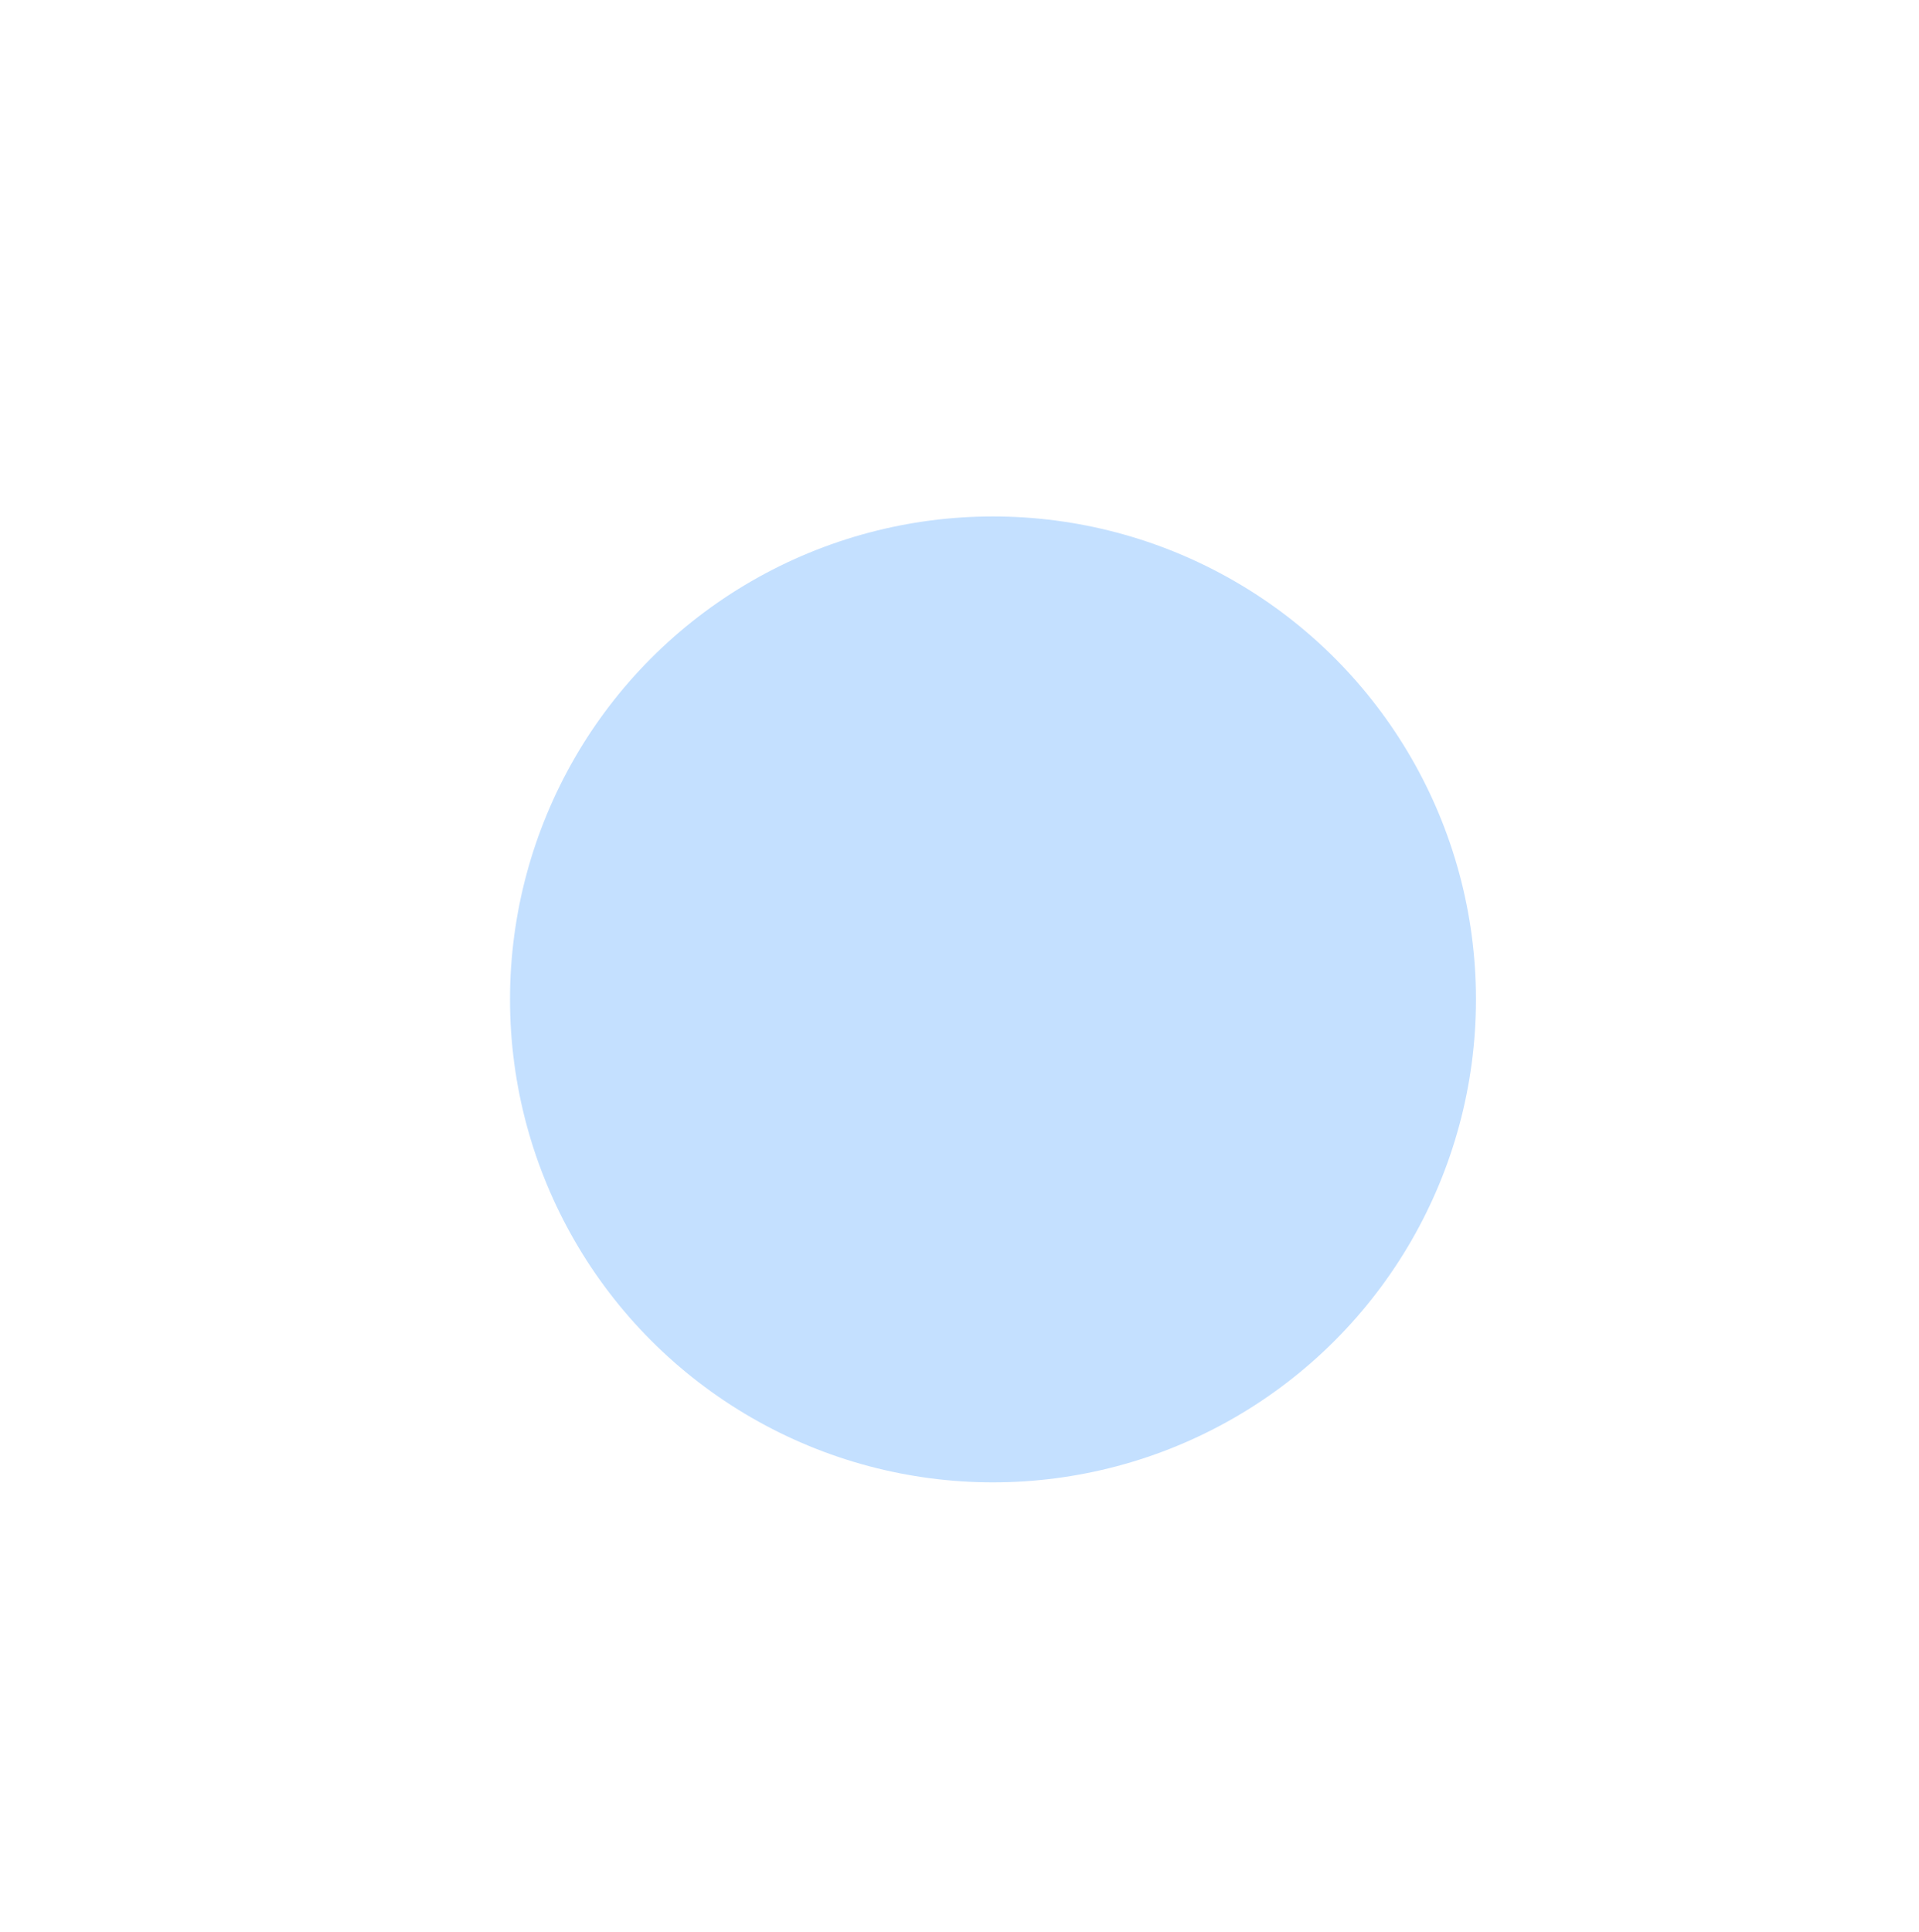 <svg xmlns="http://www.w3.org/2000/svg" xmlns:xlink="http://www.w3.org/1999/xlink" width="149" height="150" version="1.1" viewBox="0 0 149 150"><title>Crypto</title><desc>Created with Sketch.</desc><g id="Page-1" fill="none" fill-rule="evenodd" stroke="none" stroke-width="1"><g id="Crypto" transform="translate(1, 2)"><g id="Group" transform="translate(34, 33)"><circle id="Oval" cx="40" cy="40.4" r="39.7" fill-rule="nonzero" class="fill-neutral"/><circle id="Oval" cx="42.1" cy="42.6" r="37.5" fill="#C4E0FF" fill-rule="nonzero"/><path id="Shape" stroke-linecap="round" stroke-linejoin="round" stroke-width="3" d="M8.1,41 C8.1,40.8 8.1,40.6 8.1,40.4 C8.1,36.8 8.7,33.3 9.8,30.1" class="stroke-primary-300"/><path id="Shape" stroke-linecap="round" stroke-linejoin="round" stroke-width="3" d="M14.4,59.4 C12.1,56.3 10.4,52.9 9.3,49.1" class="stroke-primary-300"/><path id="Shape" stroke-linecap="round" stroke-linejoin="round" stroke-width="3" d="M20.7,65.8 C20,65.3 19.3,64.7 18.7,64.1" class="stroke-primary-300"/><path id="Shape" stroke-linecap="round" stroke-linejoin="round" stroke-width="3" d="M69.1,53.3 C65.7,61.1 59.2,67.3 51.1,70.3" class="stroke-primary-300"/><path id="Shape" stroke-linecap="round" stroke-linejoin="round" stroke-width="3" d="M48.9,9.9 C59.6,13 67.9,21.5 70.8,32.3" class="stroke-primary-300"/><path id="Shape" stroke-linecap="round" stroke-linejoin="round" stroke-width="3" d="M71.9,16.8 C76.8,23.4 79.7,31.6 79.7,40.4 C79.7,62.3 61.9,80.1 40,80.1 C18.1,80.1 0.3,62.3 0.3,40.4 C0.3,39.4 0.3,38.4 0.4,37.4" class="stroke-primary"/><path id="Shape" stroke-linecap="round" stroke-linejoin="round" stroke-width="3" d="M1.5,30.6 C5.9,13.5 21.4,0.8 39.9,0.8 C48.3,0.8 56.2,3.4 62.6,7.9" class="stroke-primary"/></g><g id="Group" fill-rule="nonzero" transform="translate(58, 47)"><path id="Shape" d="M18.6,50.8 C17,50.8 15.5,49.8 14.9,48.4 C14.3,49.8 12.9,50.8 11.2,50.8 C9,50.8 7.2,49 7.2,46.8 L7.2,43.7 C4.4,43.7 2.3,41.5 2.3,38.7 L2.3,14 C2.3,11.2 4.4,9.1 7.2,9 L7.2,5.9 C7.2,3.7 9,1.9 11.2,1.9 C12.8,1.9 14.3,2.9 14.9,4.3 C15.5,2.9 16.9,1.9 18.6,1.9 C20.8,1.9 22.6,3.7 22.6,5.9 L22.6,9.5 C24.7,10 26.4,10.9 27.7,12.3 C29.4,14 30.3,16.2 30.3,18.7 C30.3,21.4 29.4,23.6 27.6,25.3 C29.9,26.7 32.1,29 32.1,33.3 C32.1,38.7 28.7,42.2 22.6,43.2 L22.6,46.6 C22.6,49 20.8,50.8 18.6,50.8 Z M18.8,34.5 C22.2,34.5 22.2,33.1 22.2,32.6 C22.2,32 22.2,30.6 18.6,30.6 L12.1,30.6 L12.1,34.5 L18.8,34.5 Z M16.9,21.8 C20.4,21.8 20.4,20.5 20.4,20 C20.4,19.5 20.4,18.2 17.3,18.2 L11.9,18.2 L11.9,21.9 L16.9,21.9 L16.9,21.8 Z" class="fill-neutral"/><path id="Shape" d="M18.6,3.4 C20,3.4 21.1,4.5 21.1,5.9 L21.1,10.7 C23.4,11.1 25.3,12 26.7,13.3 C28.1,14.7 28.9,16.5 28.9,18.7 L28.9,18.8 C28.9,22.4 27,24.4 24.7,25.6 C28.4,27 30.6,29.1 30.6,33.4 L30.6,33.5 C30.6,38.6 26.9,41.5 21.1,42 L21.1,46.8 C21.1,48.2 20,49.3 18.6,49.3 C17.2,49.3 16.1,48.2 16.1,46.8 L16.1,42.2 L13.8,42.2 L13.8,46.8 C13.8,48.2 12.7,49.3 11.3,49.3 C9.9,49.3 8.8,48.2 8.8,46.8 L8.8,42.2 L7.4,42.2 C5.5,42.2 3.9,40.7 3.9,38.7 L3.9,14 C3.9,12.1 5.4,10.5 7.4,10.5 L8.8,10.5 L8.8,5.9 C8.8,4.5 9.9,3.4 11.3,3.4 C12.7,3.4 13.8,4.5 13.8,5.9 L13.8,10.5 L16.1,10.5 L16.1,5.9 C16,4.5 17.2,3.4 18.6,3.4 Z M10.5,23.3 L16.9,23.3 C20,23.3 21.9,22.3 21.9,20 L21.9,19.9 C21.9,17.8 20.3,16.7 17.3,16.7 L10.4,16.7 L10.4,23.3 L10.5,23.3 Z M10.5,36 L18.8,36 C21.9,36 23.7,34.9 23.7,32.6 L23.7,32.5 C23.7,30.4 22.1,29.1 18.6,29.1 L10.6,29.1 L10.6,36 L10.5,36 Z M18.6,0.4 C17.2,0.4 15.9,0.9 14.9,1.8 C13.9,0.9 12.6,0.4 11.2,0.4 C8.1,0.4 5.7,2.9 5.7,5.9 L5.7,7.7 C2.9,8.4 0.8,11 0.8,14 L0.8,38.6 C0.8,41.6 2.9,44.2 5.7,44.9 L5.7,46.7 C5.7,49.8 8.2,52.2 11.2,52.2 C12.6,52.2 13.9,51.7 14.9,50.8 C15.9,51.7 17.2,52.2 18.6,52.2 C21.7,52.2 24.1,49.7 24.1,46.7 L24.1,44.5 C30.1,43.1 33.6,39.1 33.6,33.4 L33.6,33.3 C33.6,29.8 32.4,27 29.9,25 C31.2,23.3 31.9,21.1 31.9,18.7 L31.9,18.6 C31.9,15.6 30.9,13.1 28.9,11.1 C27.7,9.9 26.1,8.9 24.2,8.3 L24.2,5.9 C24.1,2.9 21.6,0.4 18.6,0.4 Z M13.5,19.6 L17.4,19.6 C18.3,19.6 18.8,19.8 19,19.8 C19,19.8 19,19.8 19,19.8 L19,19.9 C19,19.9 19,19.9 19,19.9 C18.8,20 18.2,20.2 17,20.2 L13.6,20.2 L13.6,19.6 L13.5,19.6 Z M13.5,32 L18.5,32 C19.9,32 20.5,32.3 20.6,32.3 C20.6,32.3 20.6,32.3 20.6,32.4 L20.6,32.5 C20.6,32.6 20.6,32.6 20.6,32.6 C20.4,32.7 19.9,32.9 18.7,32.9 L13.4,32.9 L13.4,32 L13.5,32 Z" class="fill-primary"/></g><path id="Shape" stroke-linecap="round" stroke-linejoin="round" stroke-width="3" d="M73.5,119.6 L73.5,131.9" class="stroke-primary"/><path id="Shape" stroke-linecap="round" stroke-linejoin="round" stroke-width="3" d="M73.5,13.4 L73.5,25.6" class="stroke-primary"/><path id="Shape" stroke-linecap="round" stroke-linejoin="round" stroke-width="3" d="M70.3,0.9 C71.2,0.4 72.3,0.1 73.5,0.1 C77.1,0.1 80.1,3.1 80.1,6.7 C80.1,10.3 77.1,13.3 73.5,13.3 C69.9,13.3 66.9,10.3 66.9,6.7 C66.9,6.4 66.9,6 67,5.7" class="stroke-primary"/><circle id="Oval" cx="73.5" cy="139.1" r="6.6" stroke-linecap="round" stroke-linejoin="round" stroke-width="3" class="stroke-primary"/><path id="Shape" stroke-linecap="round" stroke-linejoin="round" stroke-width="3" d="M26.8,72.9 L14.4,72.9" class="stroke-primary"/><path id="Shape" stroke-linecap="round" stroke-linejoin="round" stroke-width="3" d="M132.9,72.9 L120.8,72.9" class="stroke-primary"/><path id="Shape" stroke-linecap="round" stroke-linejoin="round" stroke-width="3" d="M142.3,78.9 C141.5,79.3 140.6,79.4 139.7,79.4 C136.1,79.4 133.1,76.4 133.1,72.8 C133.1,69.2 136.1,66.2 139.7,66.2 C143.1,66.2 145.9,68.8 146.3,72" class="stroke-primary"/><circle id="Oval" cx="7.3" cy="72.9" r="6.6" stroke-linecap="round" stroke-linejoin="round" stroke-width="3" class="stroke-primary"/><polyline id="Shape" stroke-linecap="round" stroke-linejoin="round" stroke-width="3" points="16.5 117.6 16.5 99.9 31.2 99.9" class="stroke-primary"/><polyline id="Shape" stroke-linecap="round" stroke-linejoin="round" stroke-width="3" points="16.5 27.8 16.5 45.2 28.3 45.2" class="stroke-primary"/><circle id="Oval" cx="16.5" cy="21" r="6.6" stroke-linecap="round" stroke-linejoin="round" stroke-width="3" class="stroke-primary"/><path id="Shape" stroke-linecap="round" stroke-linejoin="round" stroke-width="3" d="M16.5,118.1 C20.1,118.1 23.1,121.1 23.1,124.7 C23.1,128.3 20.1,131.3 16.5,131.3 C12.9,131.3 9.9,128.3 9.9,124.7 C9.9,123.7 10.1,122.7 10.5,121.9" class="stroke-primary"/><polyline id="Shape" stroke-linecap="round" stroke-linejoin="round" stroke-width="3" points="131.6 117.6 131.6 99.9 116.8 99.9" class="stroke-primary"/><polyline id="Shape" stroke-linecap="round" stroke-linejoin="round" stroke-width="3" points="131.6 27.8 131.6 45.2 119.7 45.2" class="stroke-primary"/><circle id="Oval" cx="131.6" cy="21" r="6.6" stroke-linecap="round" stroke-linejoin="round" stroke-width="3" class="stroke-primary"/><circle id="Oval" cx="131.6" cy="124.7" r="6.6" stroke-linecap="round" stroke-linejoin="round" stroke-width="3" class="stroke-primary"/></g></g></svg>